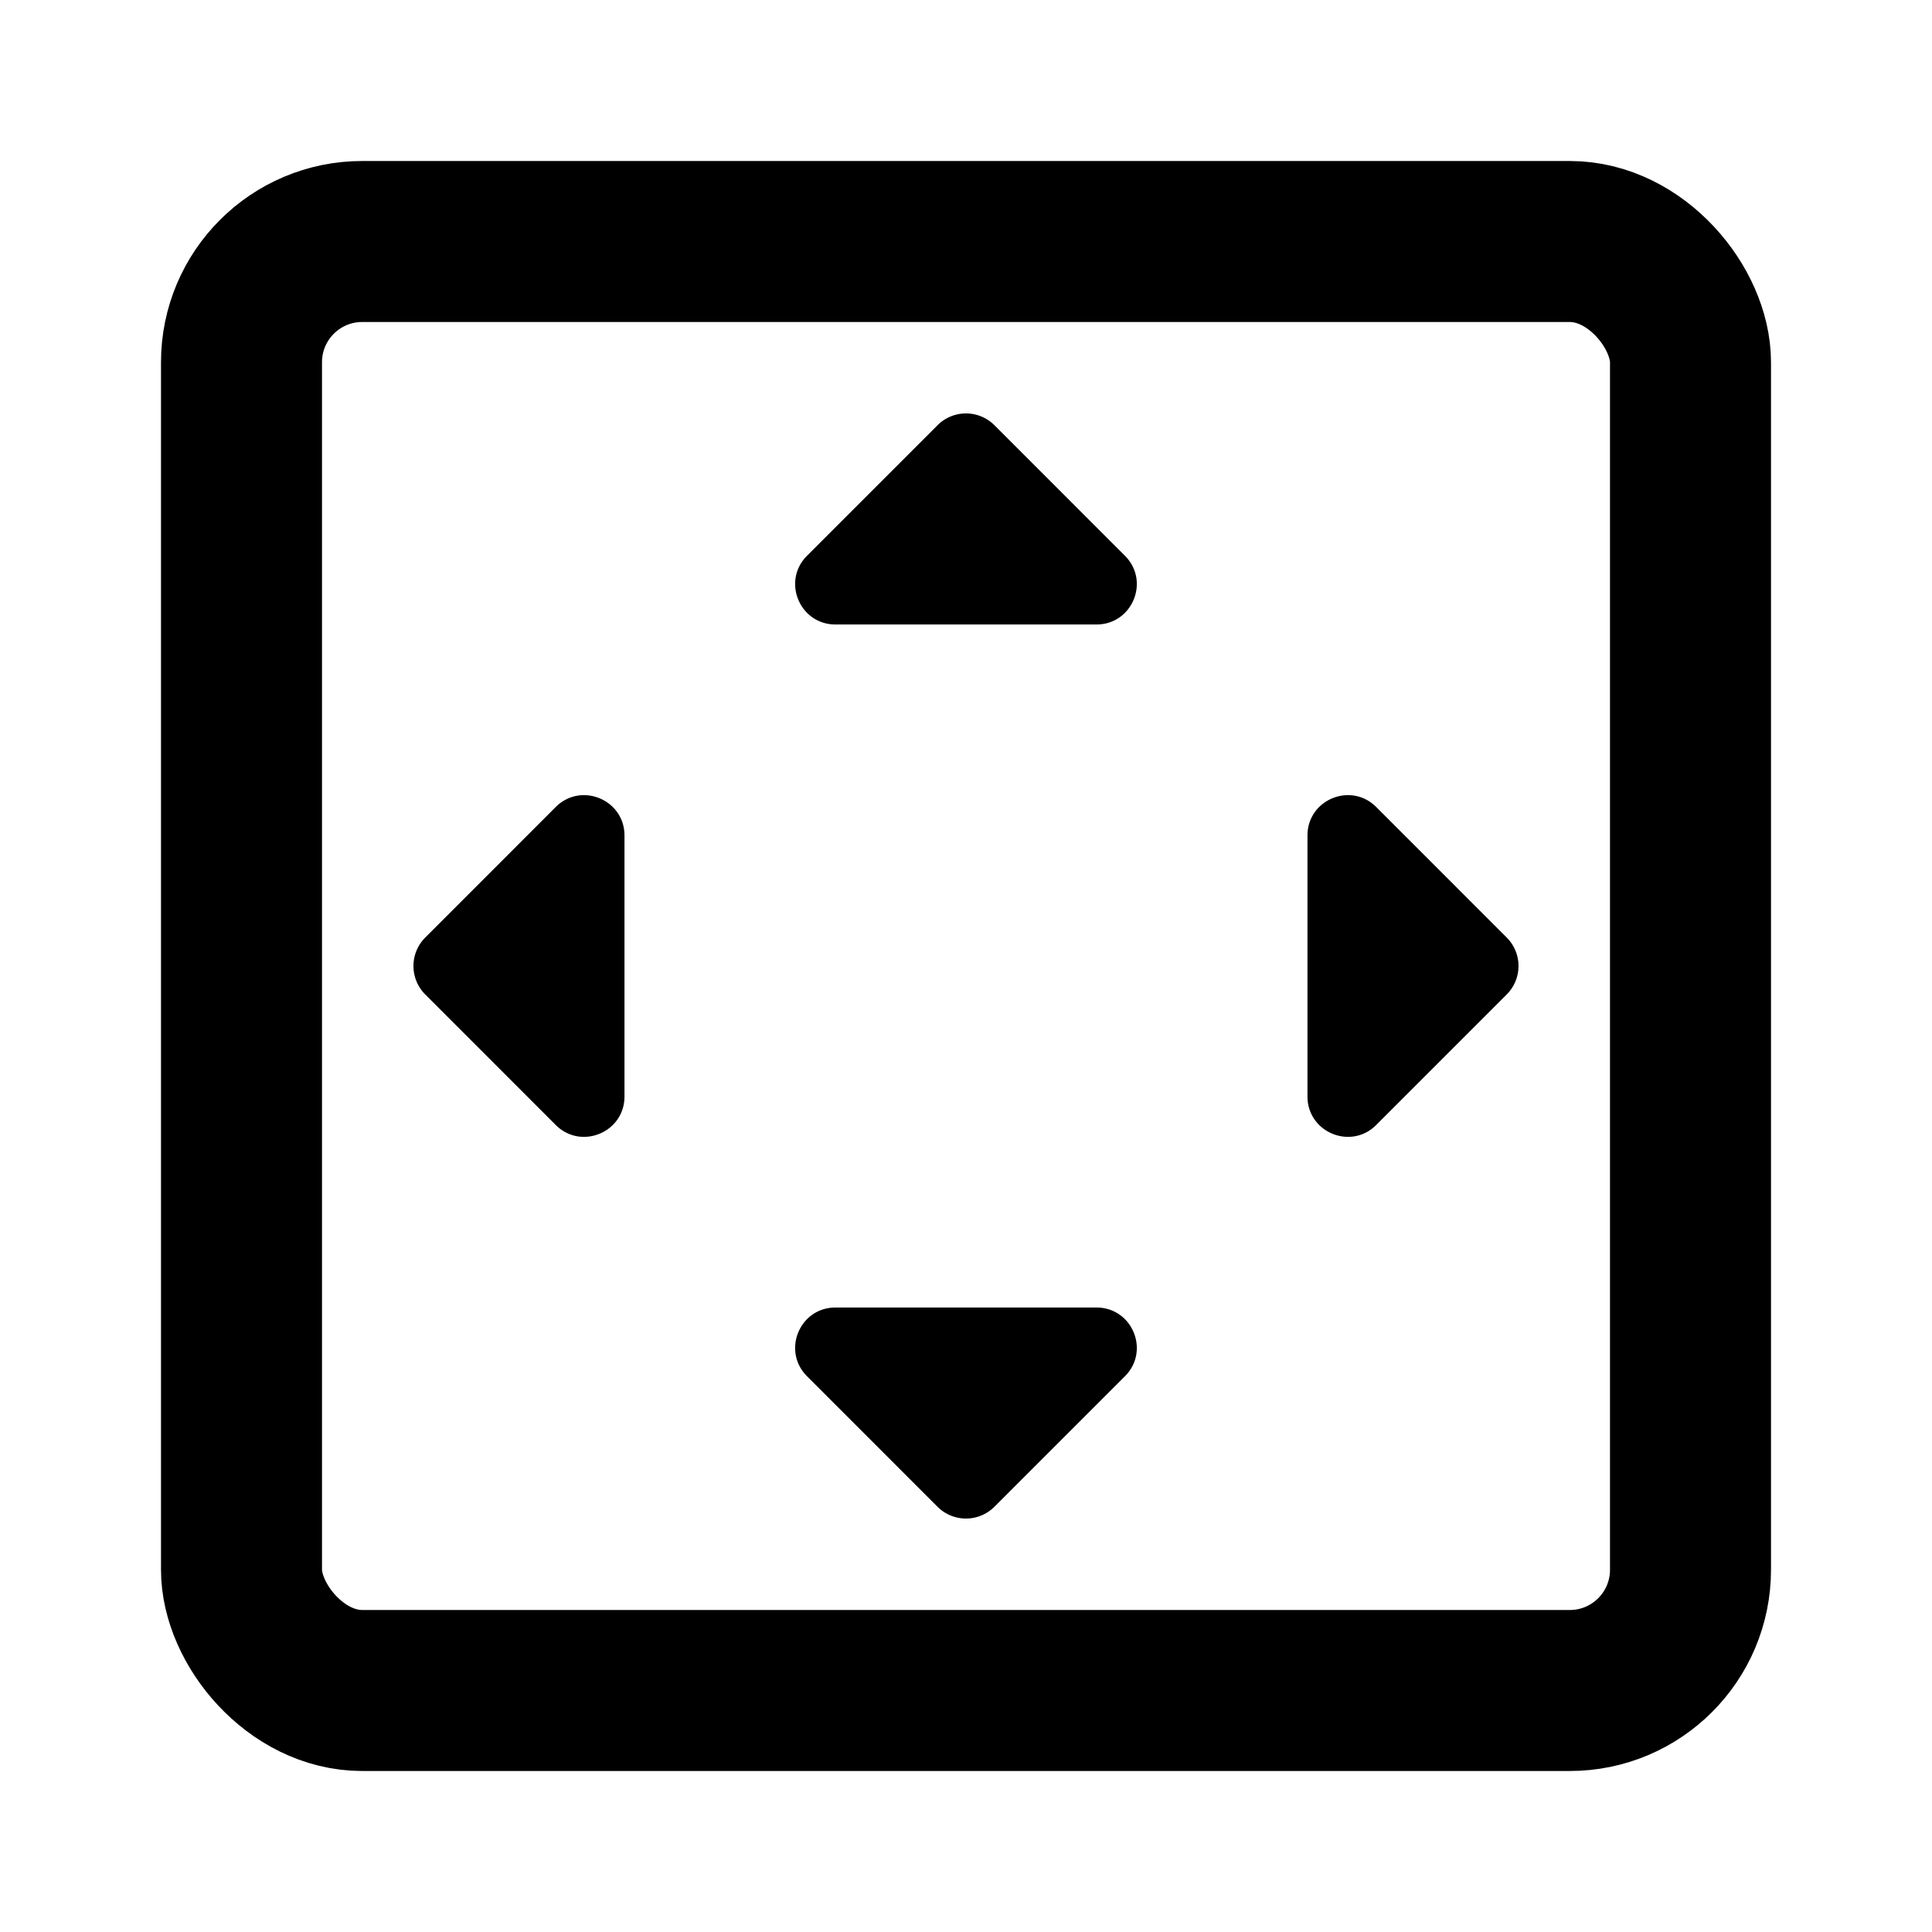 <svg xmlns="http://www.w3.org/2000/svg" xmlns:xlink="http://www.w3.org/1999/xlink" aria-hidden="true" role="img" class="iconify iconify--icon-park-outline" width="1em" height="1em" preserveAspectRatio="xMidYMid meet" viewBox="0 0 48 48"><g fill="none"><g clip-path="url(#IconifyId17f5a0d8ff03f060016)"><rect width="36" height="36" x="6" y="6" stroke="currentColor" stroke-width="4" rx="3"></rect><path fill="currentColor" d="m23.293 10.565l-3.243 3.243c-.63.63-.184 1.707.707 1.707h6.485c.891 0 1.337-1.077.707-1.707l-3.242-3.243a1 1 0 0 0-1.415 0ZM10.565 24.707l3.242 3.243c.63.63 1.708.184 1.708-.707v-6.486c0-.89-1.078-1.337-1.708-.707l-3.242 3.243a1 1 0 0 0 0 1.414Zm14.141 12.728l3.243-3.243c.63-.63.184-1.707-.707-1.707h-6.485c-.891 0-1.337 1.077-.707 1.707l3.242 3.243a1 1 0 0 0 1.414 0Zm12.728-14.142l-3.242-3.243c-.63-.63-1.708-.184-1.708.707v6.486c0 .89 1.078 1.337 1.707.707l3.243-3.243a1 1 0 0 0 0-1.414Z"></path></g><defs><clipPath id="IconifyId17f5a0d8ff03f060016"><path fill="currentColor" d="M0 0h48v48H0z"></path></clipPath></defs></g></svg>